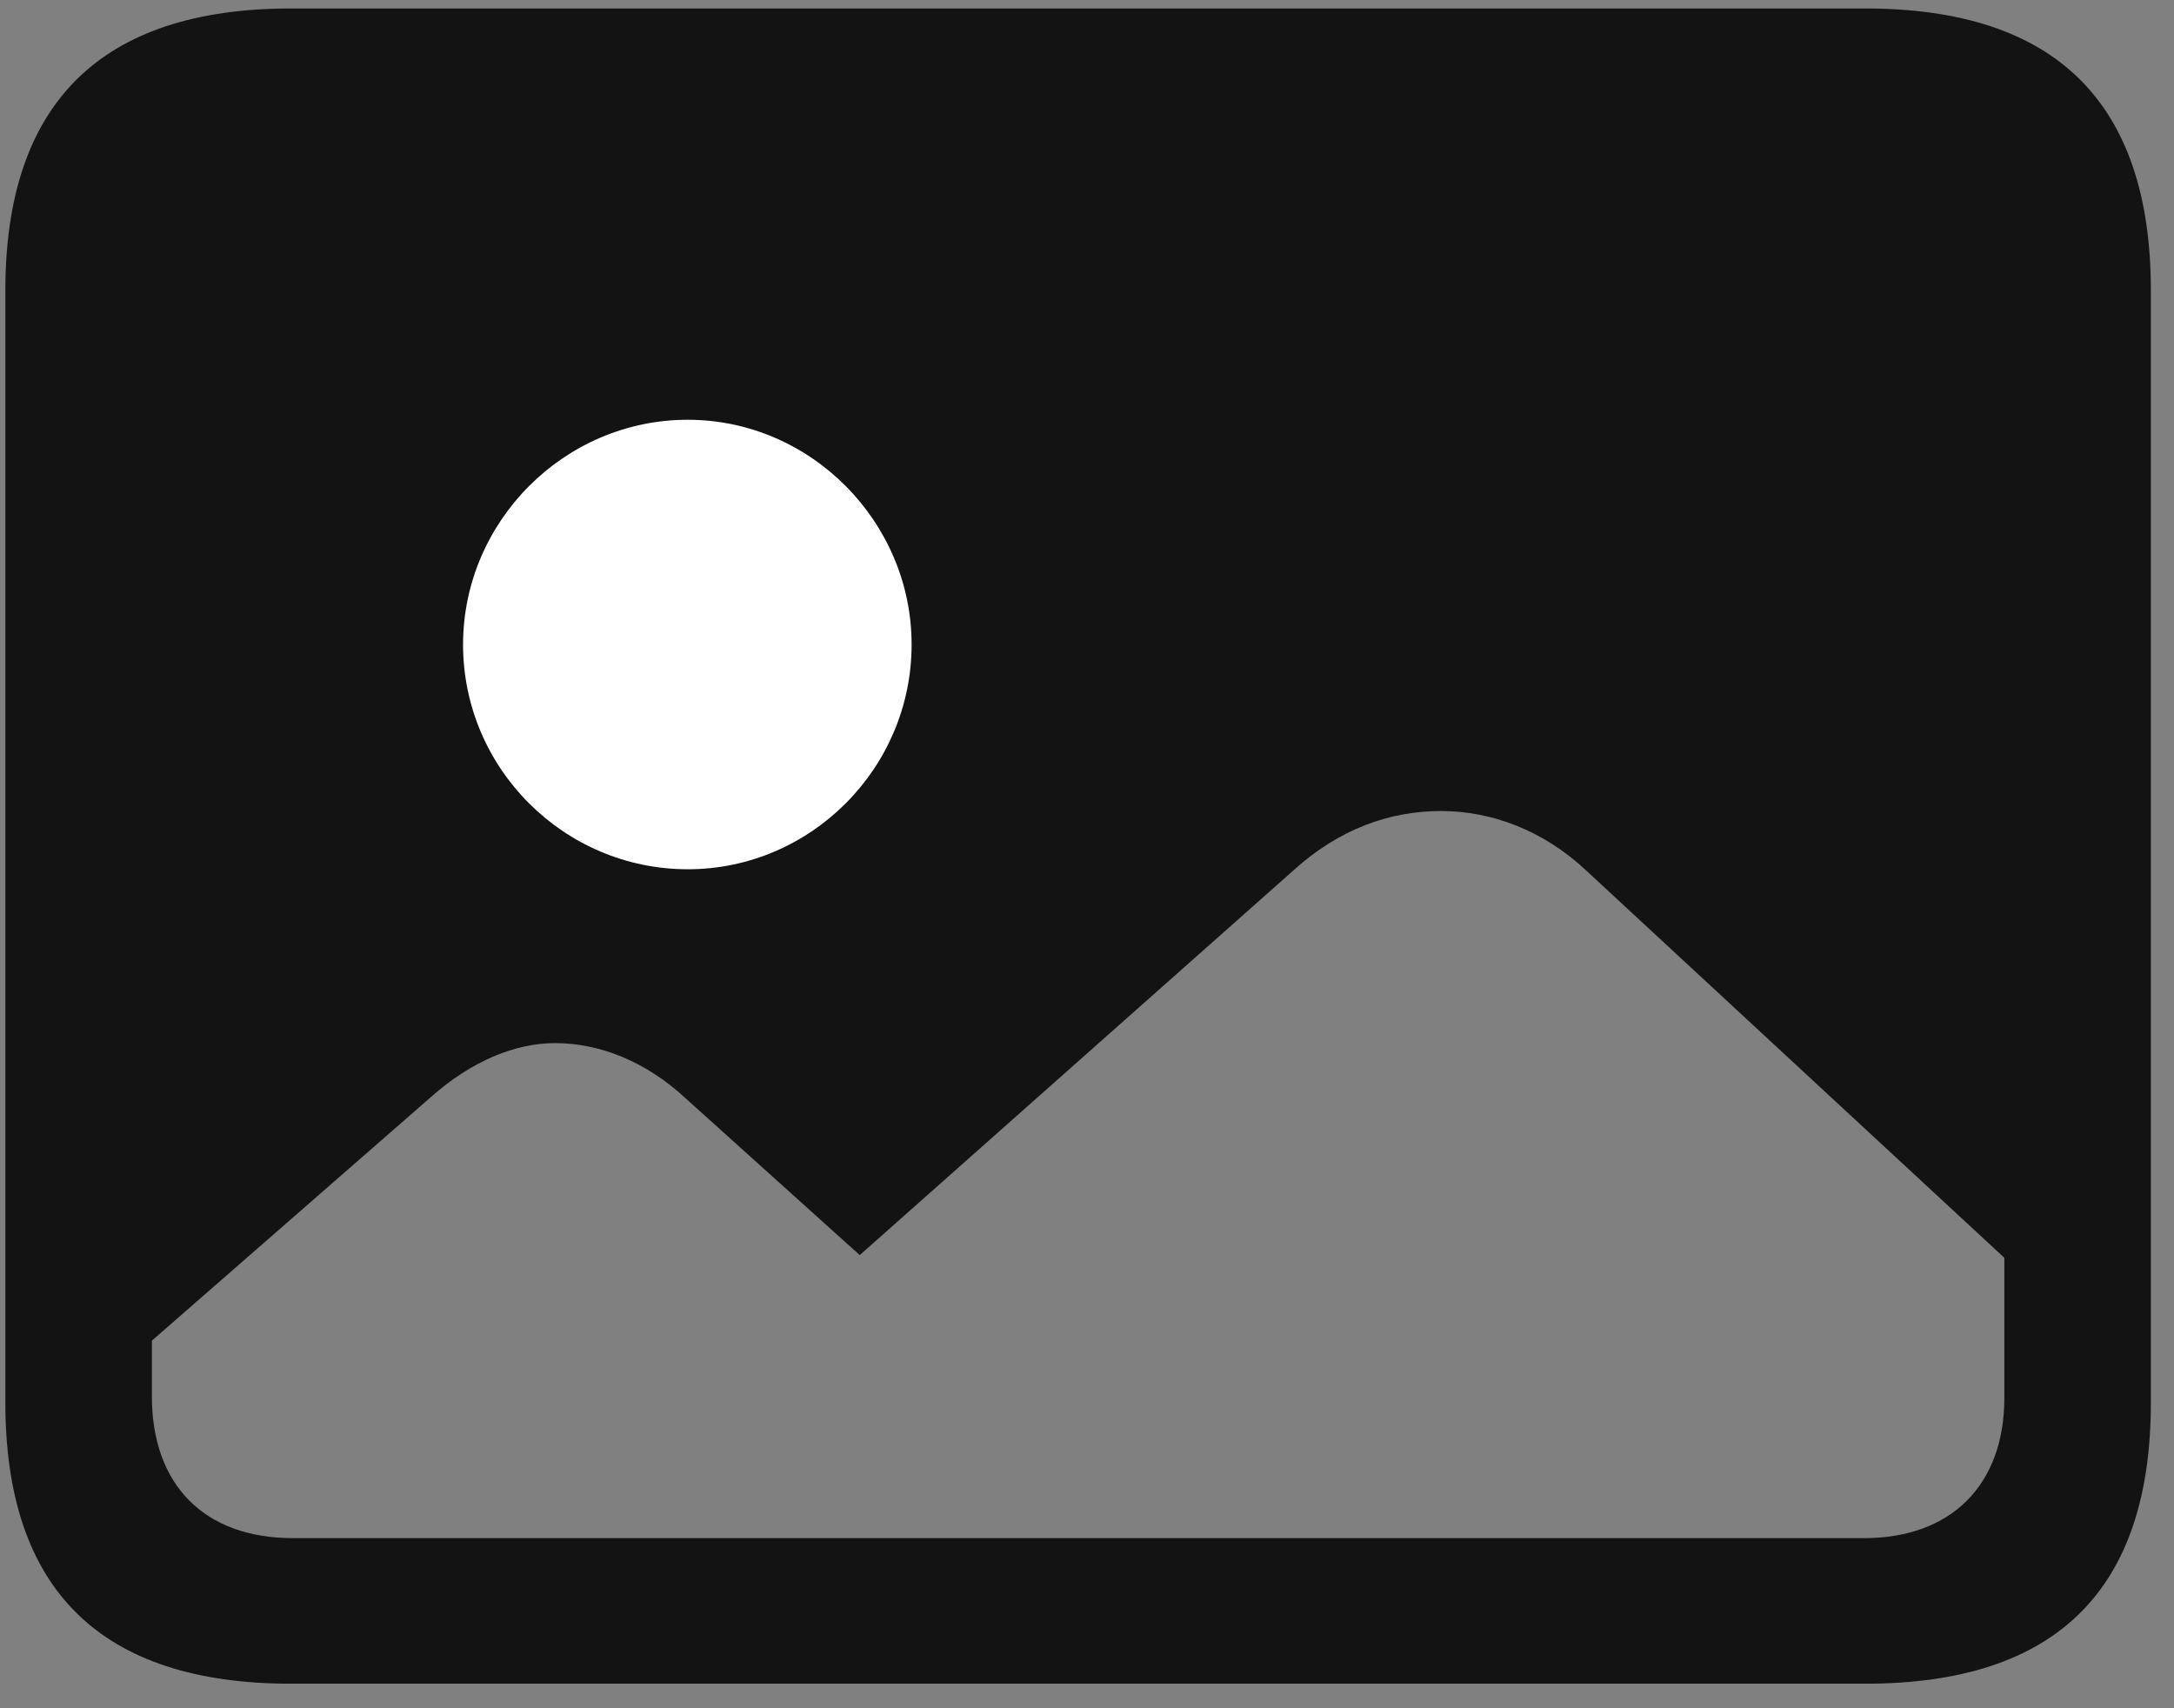 <svg width="28" height="22" viewBox="0 0 28 22" fill="none" xmlns="http://www.w3.org/2000/svg">
<rect x="0" y="0" width="28" height="22" fill="#808080" stroke="none"/>
<g clip-path="url(#clip0_2207_18990)">
<path d="M3.772 19.809C2.636 19.809 1.956 19.129 1.956 17.98V17.266L5.554 14.125C6.069 13.668 6.632 13.434 7.147 13.434C7.722 13.434 8.319 13.668 8.835 14.149L11.073 16.164L16.675 11.195C17.249 10.68 17.893 10.445 18.561 10.445C19.206 10.445 19.874 10.691 20.425 11.207L25.815 16.199V18.004C25.815 19.129 25.124 19.809 24.011 19.809H3.772ZM3.749 21.684H24.022C26.483 21.684 27.702 20.477 27.702 18.062V3.742C27.702 1.328 26.483 0.109 24.022 0.109H3.749C1.3 0.109 0.069 1.328 0.069 3.742V18.062C0.069 20.477 1.3 21.684 3.749 21.684Z" fill="black" fill-opacity="0.85"/>
<path d="M8.858 11.195C7.265 11.195 5.964 9.895 5.964 8.301C5.964 6.719 7.265 5.406 8.858 5.406C10.44 5.406 11.741 6.719 11.741 8.301C11.741 9.895 10.44 11.195 8.858 11.195Z" fill="white"/>
</g>
<defs>
<clipPath id="clip0_2207_18990">
<rect width="27.633" height="21.574" fill="white" transform="translate(0.069 0.109)"/>
</clipPath>
</defs>
</svg>
